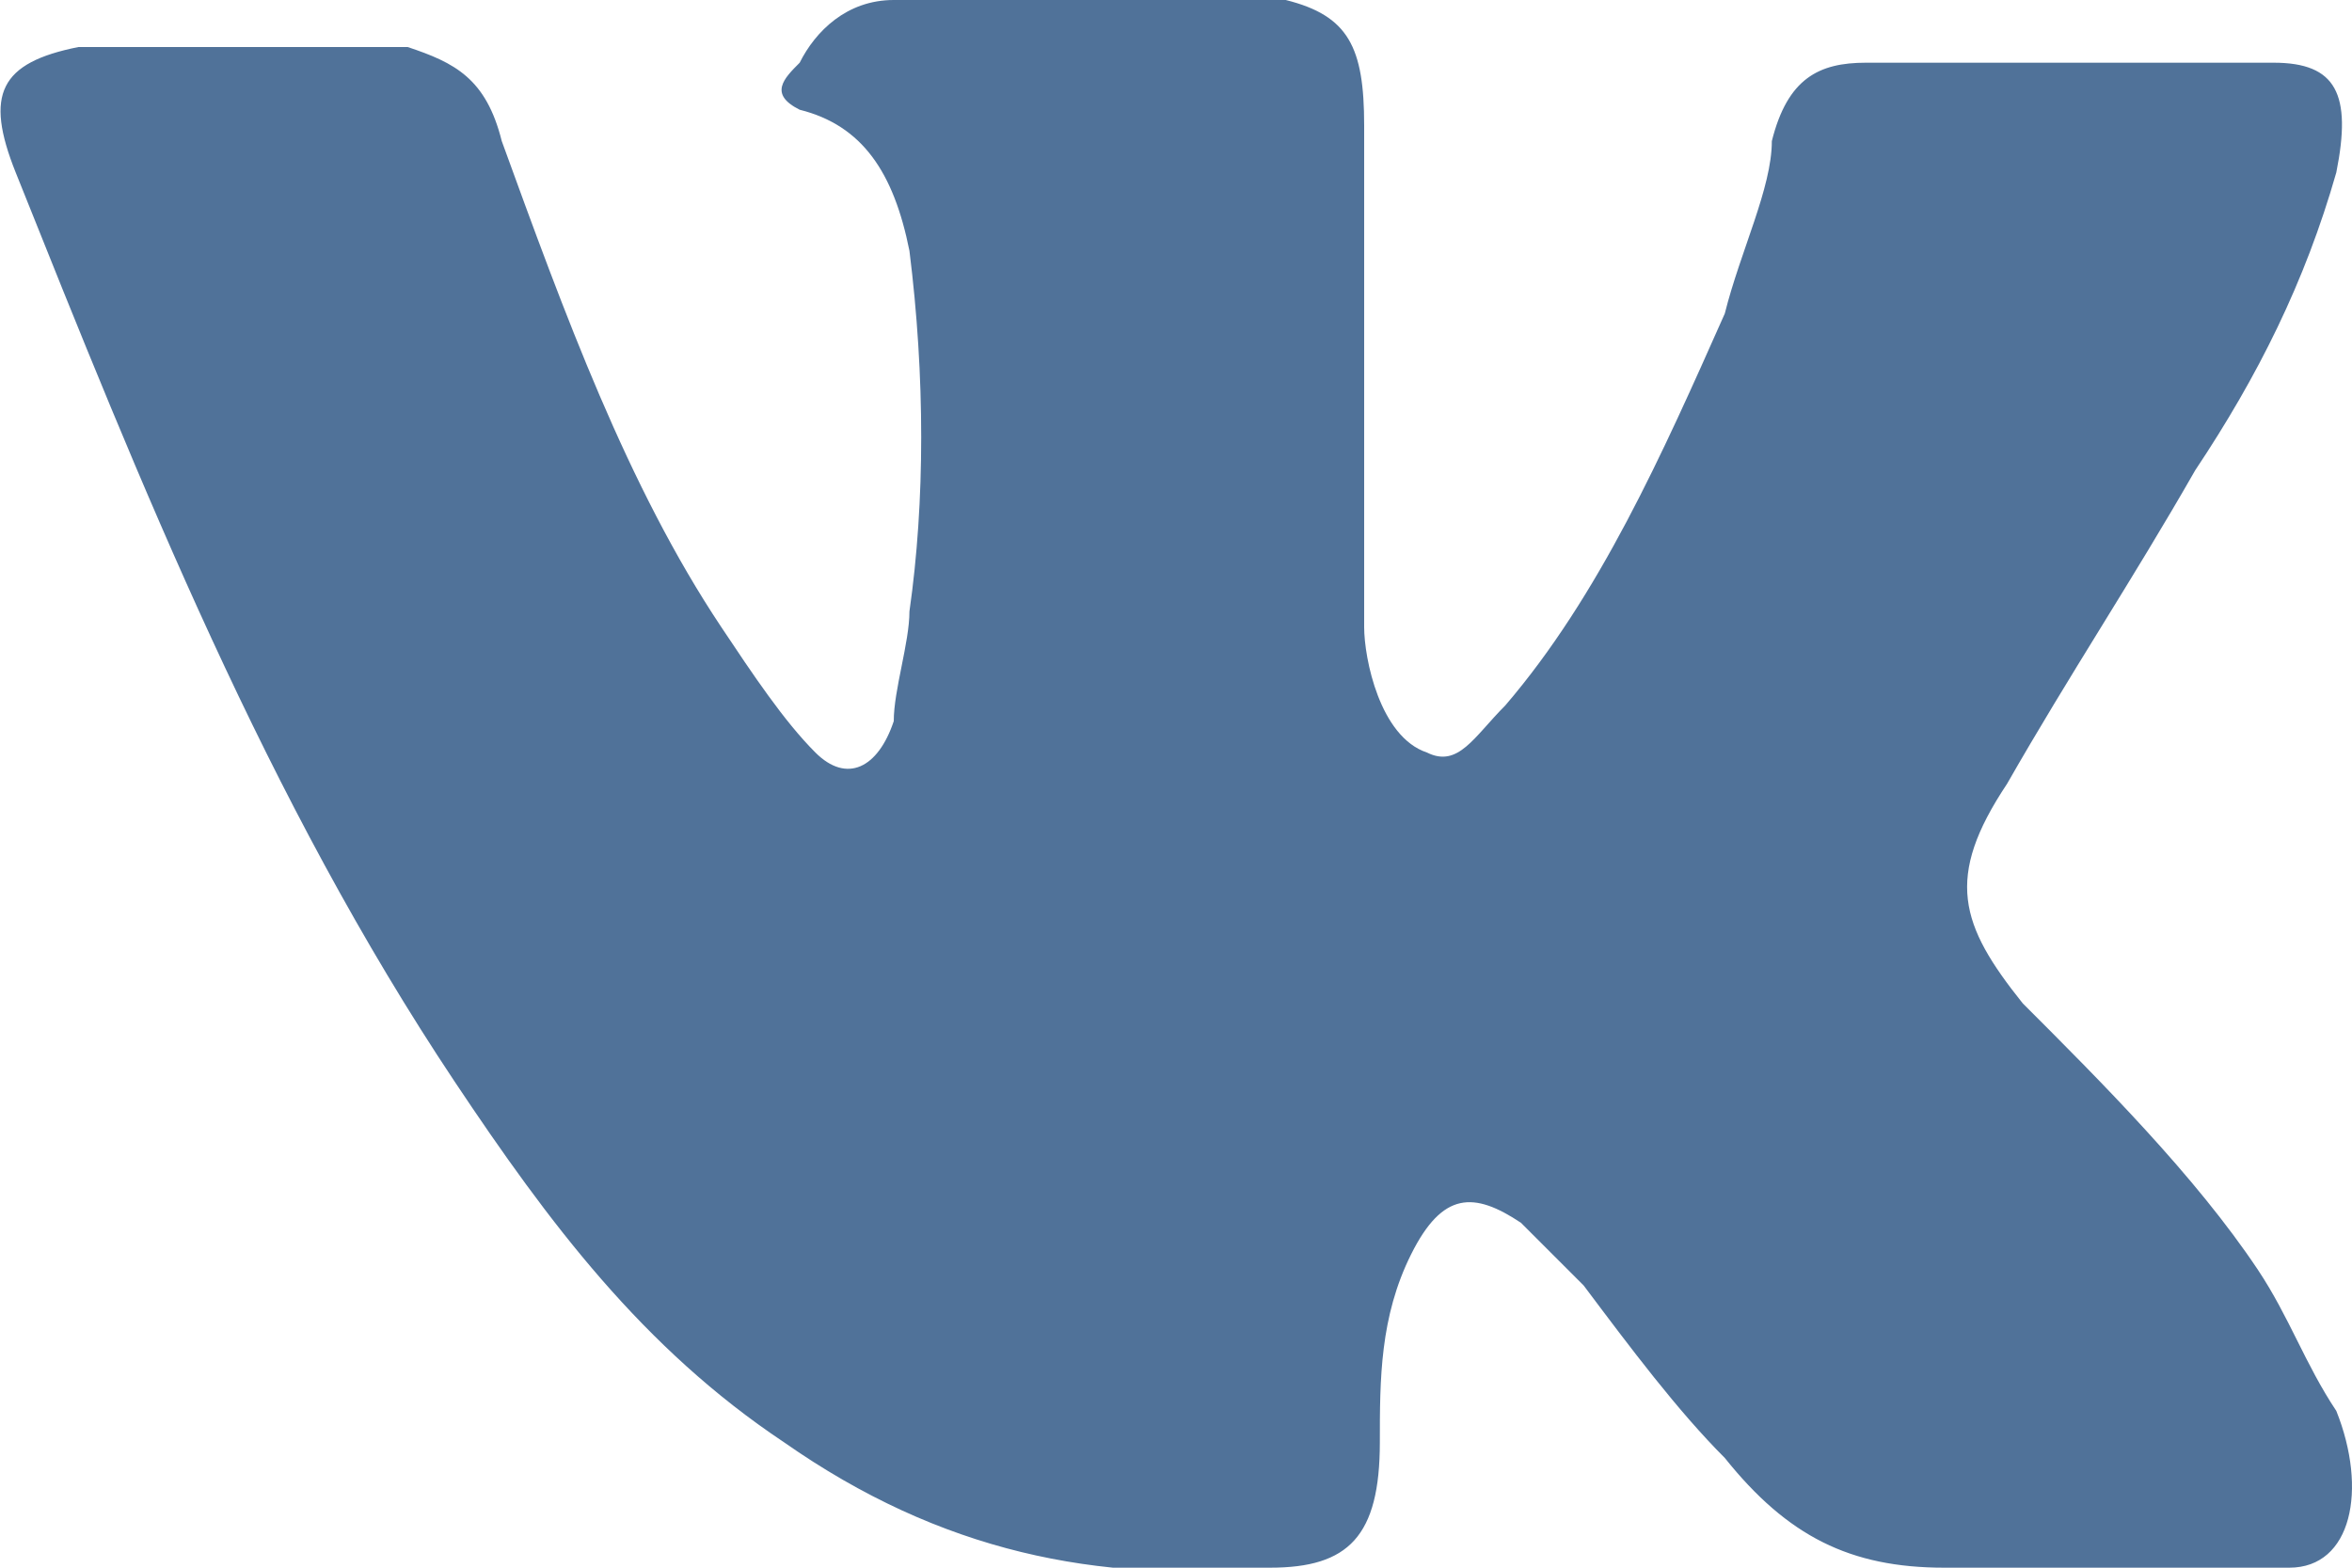 <?xml version="1.0" encoding="utf-8"?>
<!-- Generator: Adobe Illustrator 17.1.0, SVG Export Plug-In . SVG Version: 6.00 Build 0)  -->
<!DOCTYPE svg PUBLIC "-//W3C//DTD SVG 1.1//EN" "http://www.w3.org/Graphics/SVG/1.1/DTD/svg11.dtd">
<svg version="1.1" id="Layer_1" xmlns="http://www.w3.org/2000/svg" xmlns:xlink="http://www.w3.org/1999/xlink" x="0px" y="0px"
	 viewBox="0 0 15 10" enable-background="new 0 0 15 10" xml:space="preserve" width='15' height='10'>
<g id="Shape_1_4_">
	<g>
		<path fill-rule="evenodd" clip-rule="evenodd" fill="#507299" d="M14.4,8.1c-0.4-0.6-1-1.2-1.5-1.7c-0.4-0.5-0.5-0.8-0.1-1.4
			C13.2,4.3,13.6,3.7,14,3c0.4-0.6,0.7-1.2,0.9-1.9c0.1-0.5,0-0.7-0.4-0.7c-0.1,0-0.1,0-0.2,0l-2.4,0c-0.3,0-0.5,0.1-0.6,0.5
			C11.3,1.2,11.1,1.6,11,2c-0.4,0.9-0.8,1.8-1.4,2.5C9.4,4.7,9.3,4.9,9.1,4.8C8.8,4.7,8.7,4.2,8.7,4l0-3.2C8.7,0.3,8.6,0.1,8.2,0
			H5.7C5.4,0,5.2,0.2,5.1,0.4C5,0.5,4.9,0.6,5.1,0.7c0.4,0.1,0.6,0.4,0.7,0.9c0.1,0.8,0.1,1.6,0,2.3c0,0.2-0.1,0.5-0.1,0.7
			C5.6,4.9,5.4,5,5.2,4.8C5,4.6,4.8,4.3,4.6,4C4,3.1,3.6,2,3.2,0.9C3.1,0.5,2.9,0.4,2.6,0.3c-0.7,0-1.4,0-2.1,0
			C0,0.4-0.1,0.6,0.1,1.1c0.8,2,1.6,4,2.8,5.8c0.6,0.9,1.2,1.7,2.1,2.3c1,0.7,2,0.9,3.1,0.8c0.5,0,0.7-0.2,0.7-0.8
			C8.8,8.8,8.8,8.4,9,8c0.2-0.4,0.4-0.4,0.7-0.2c0.1,0.1,0.3,0.3,0.4,0.4C10.4,8.6,10.7,9,11,9.3c0.4,0.5,0.8,0.7,1.4,0.7l2.2,0
			c0.4,0,0.5-0.5,0.3-1C14.7,8.7,14.6,8.4,14.4,8.1z"/>
	</g>
</g>
</svg>
